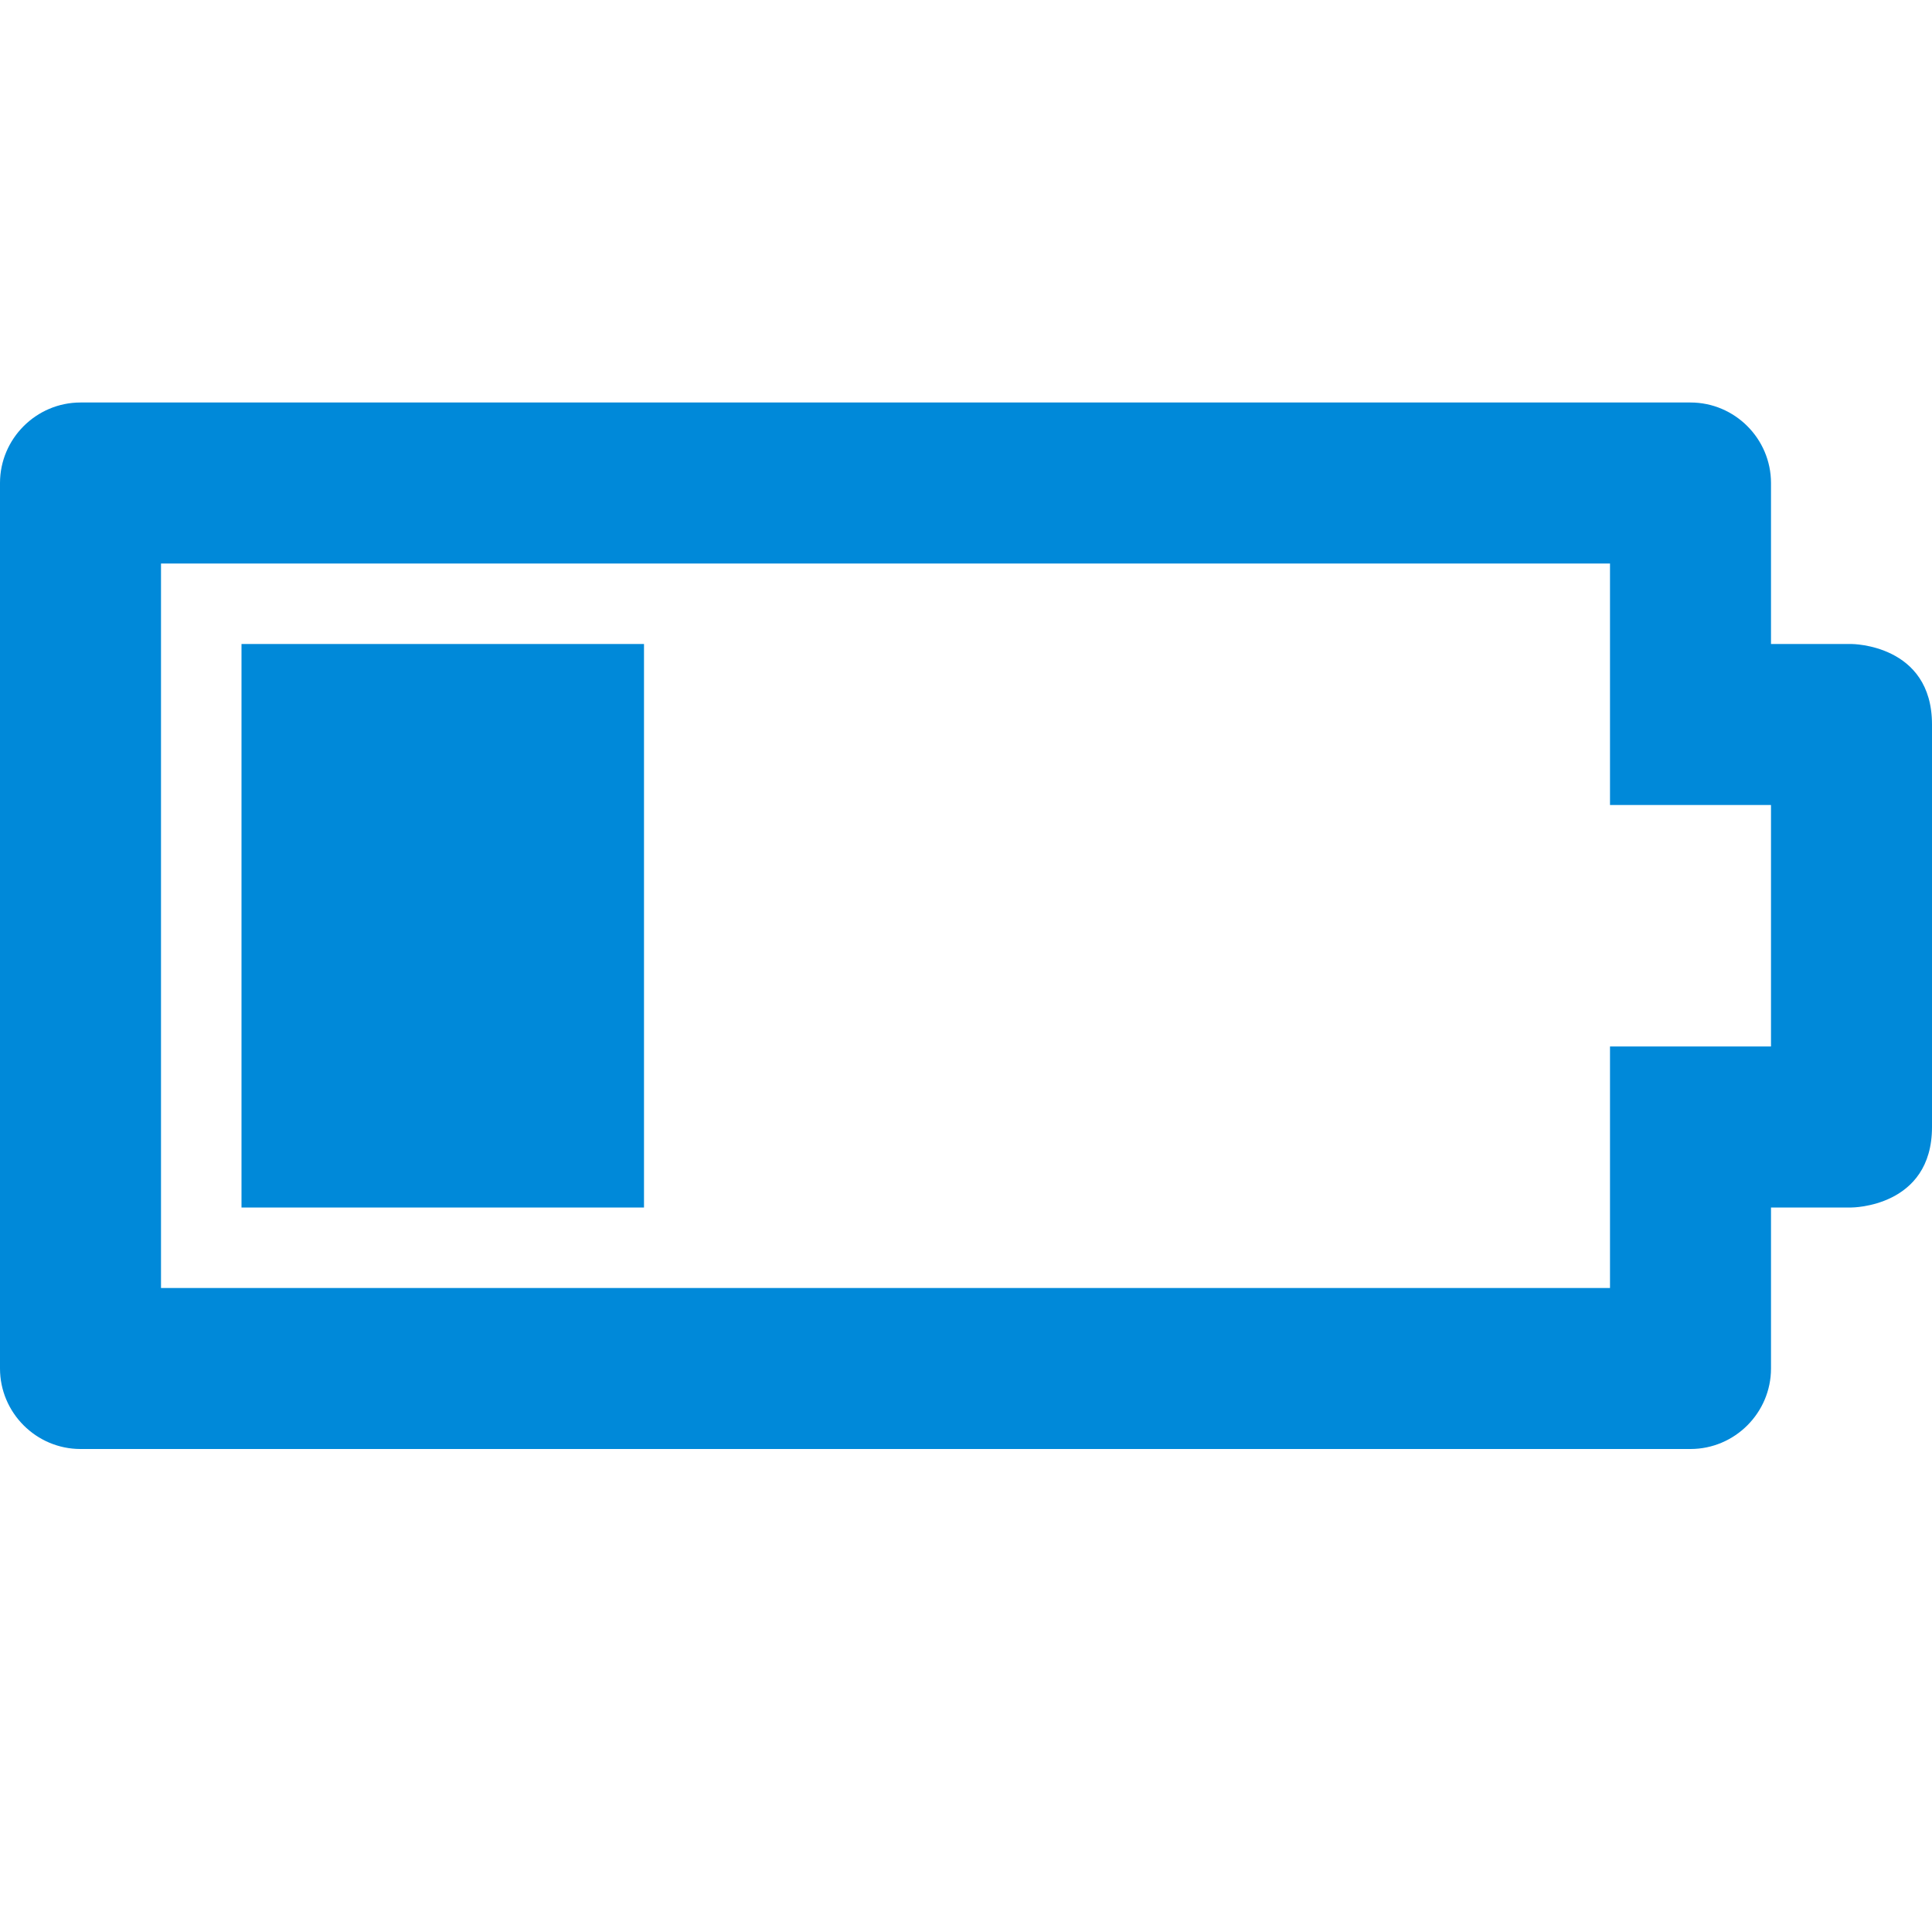 <?xml version="1.0" encoding="UTF-8"?><svg id="ax" xmlns="http://www.w3.org/2000/svg" width="24" height="24" viewBox="0 0 24 24"><path d="M23,8h-1v-2c0-.55-.45-1-1-1H1c-.55,0-1,.45-1,1v11c0,.55,.45,1,1,1H21c.55,0,1-.45,1-1v-2h1s1,0,1-1v-5c0-1-1-1-1-1Zm-1,5h-2v3H2V7H20v3h2v3ZM3,15h5v-7H3v7Z" style="fill:#0089d9; fill-rule:evenodd;"/></svg>